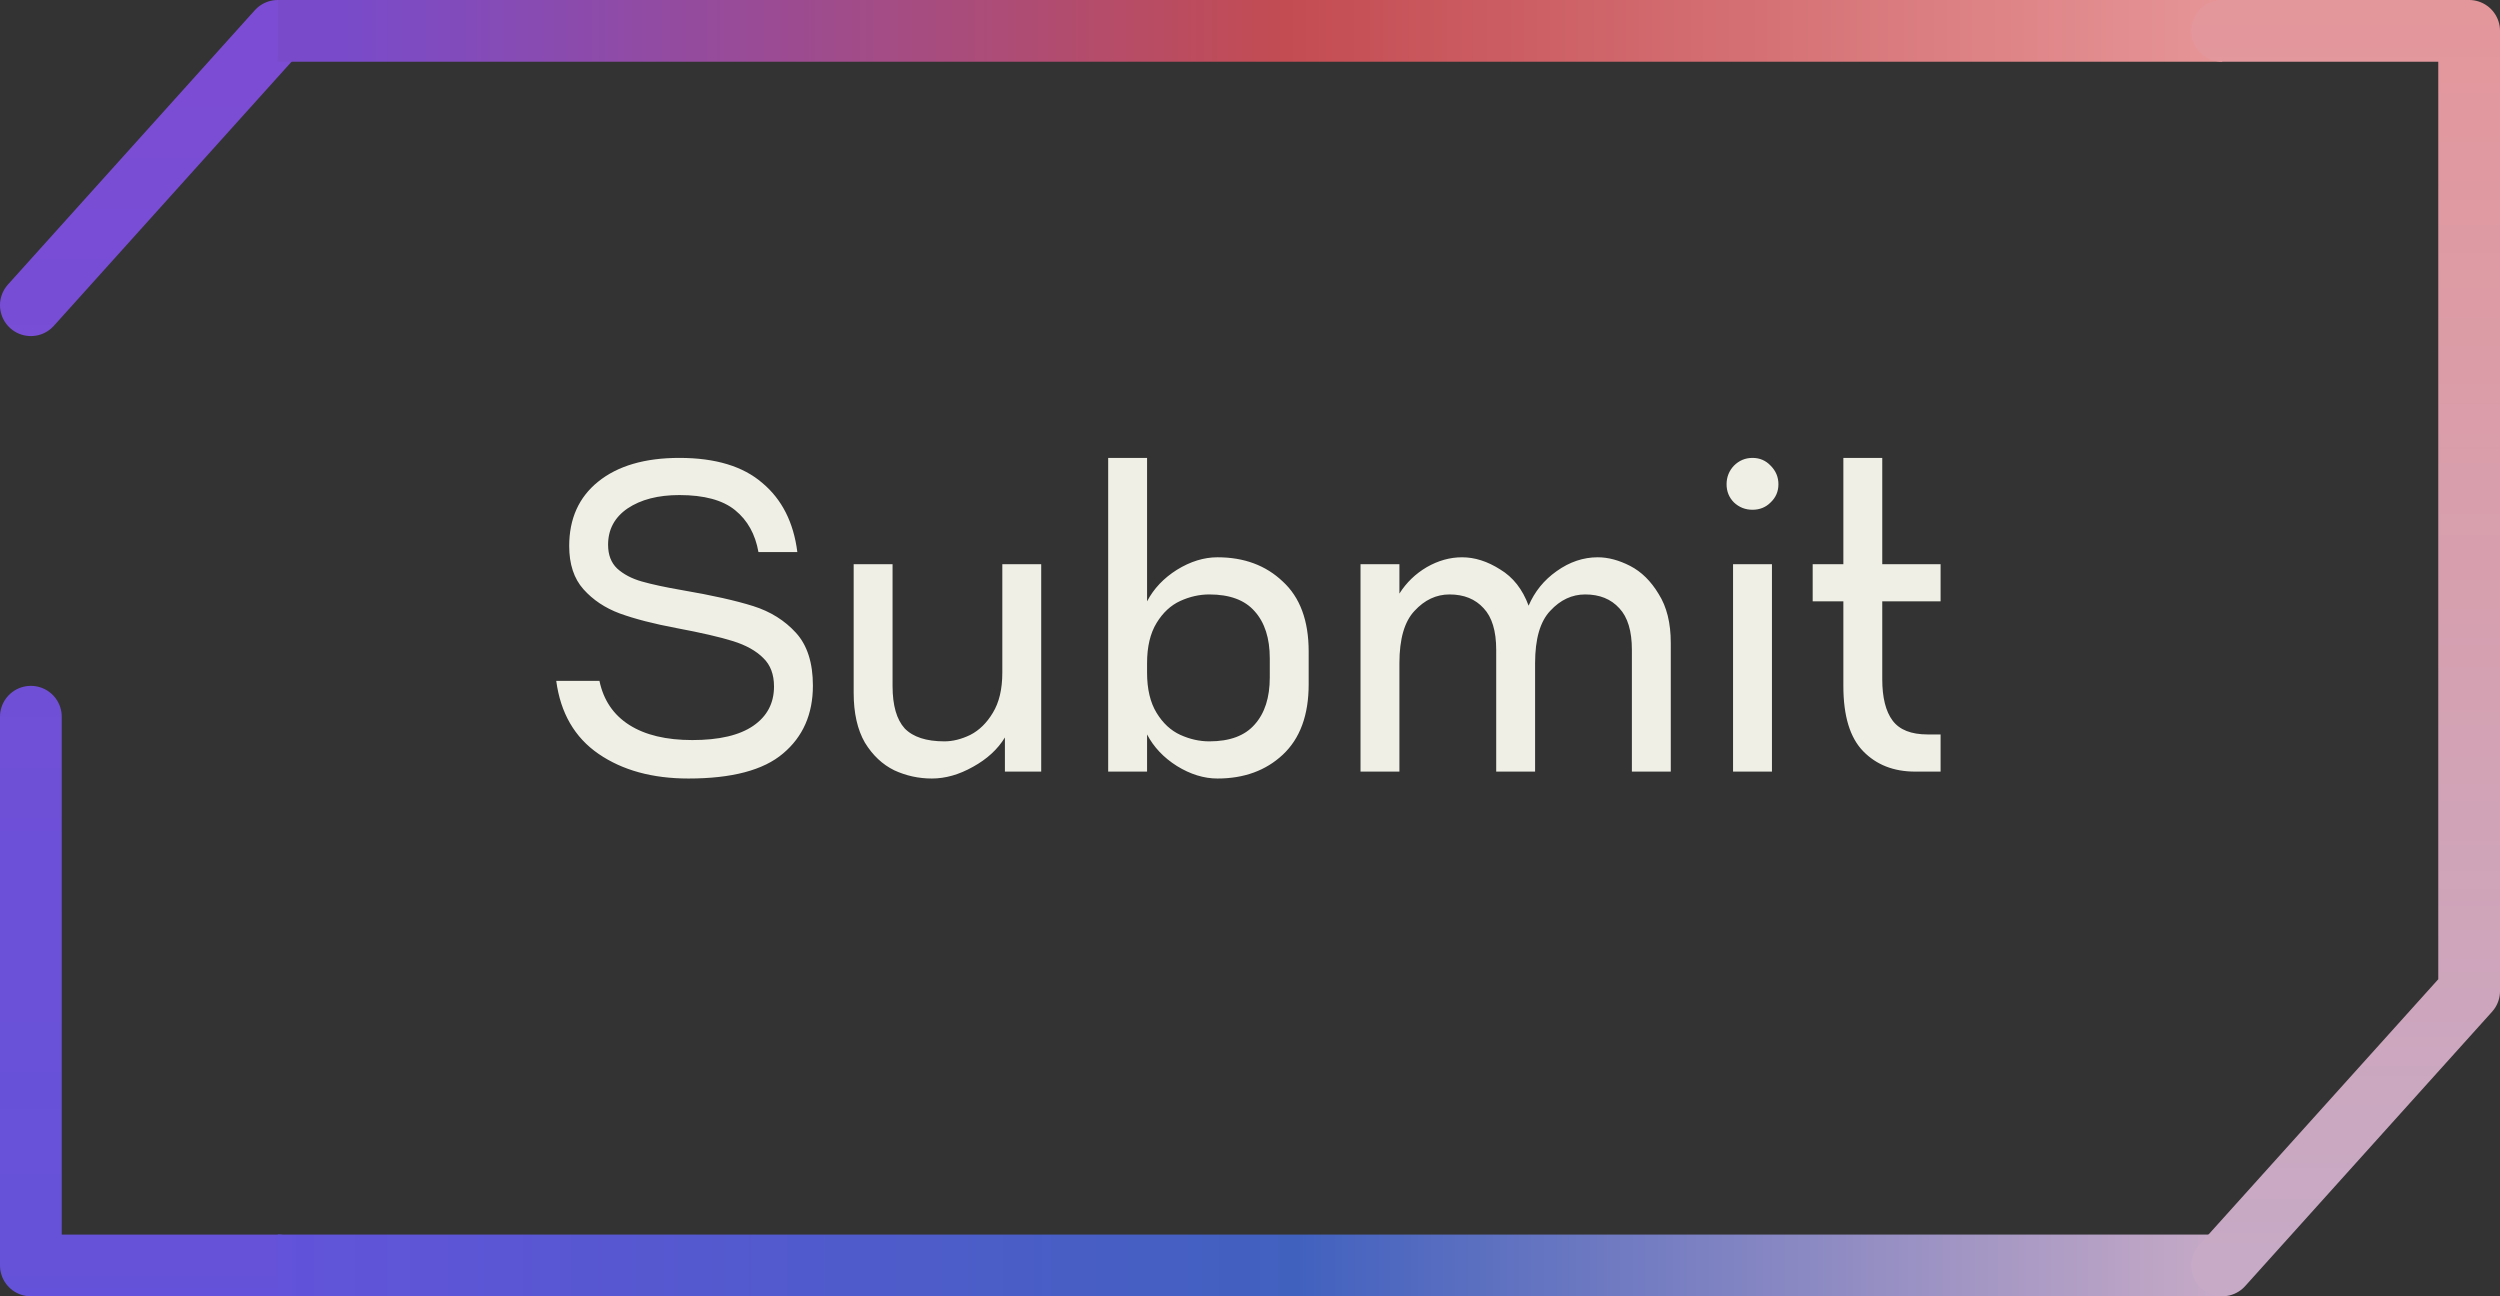 <svg width="81" height="42" viewBox="0 0 81 42" fill="none" xmlns="http://www.w3.org/2000/svg">
<rect x="0" y="0" width="81" height="42" fill="#333333" stroke="none"/>
<path d="M9 41H1V27.667V23.222M9 1L1 9.889" stroke="url(#paint0_linear_13_1880)" stroke-width="2" stroke-linecap="round" stroke-linejoin="round"/>
<path d="M9 1H72" stroke="url(#paint1_linear_13_1880)" stroke-width="2"/>
<path d="M19.422 22.06C19.553 22.685 19.875 23.161 20.388 23.488C20.902 23.815 21.583 23.978 22.432 23.978C23.3 23.978 23.958 23.824 24.406 23.516C24.854 23.208 25.078 22.783 25.078 22.242C25.078 21.85 24.962 21.542 24.728 21.318C24.495 21.085 24.168 20.903 23.748 20.772C23.328 20.641 22.722 20.501 21.928 20.352C21.182 20.212 20.566 20.053 20.08 19.876C19.604 19.699 19.212 19.437 18.904 19.092C18.596 18.747 18.442 18.28 18.442 17.692C18.442 16.805 18.755 16.11 19.38 15.606C20.015 15.093 20.892 14.836 22.012 14.836C23.179 14.836 24.075 15.107 24.7 15.648C25.335 16.18 25.713 16.927 25.834 17.888H24.574C24.472 17.309 24.22 16.857 23.818 16.53C23.417 16.203 22.815 16.04 22.012 16.04C21.322 16.04 20.762 16.185 20.332 16.474C19.912 16.763 19.702 17.155 19.702 17.65C19.702 17.977 19.8 18.233 19.996 18.42C20.202 18.607 20.468 18.747 20.794 18.84C21.121 18.933 21.555 19.027 22.096 19.12C23.076 19.288 23.846 19.461 24.406 19.638C24.966 19.815 25.428 20.105 25.792 20.506C26.156 20.907 26.338 21.477 26.338 22.214C26.338 23.138 26.016 23.871 25.372 24.412C24.738 24.953 23.716 25.224 22.306 25.224C21.14 25.224 20.169 24.958 19.394 24.426C18.62 23.894 18.162 23.105 18.022 22.06H19.422ZM33.735 18.28V25H32.559V23.894C32.326 24.277 31.981 24.594 31.523 24.846C31.075 25.098 30.632 25.224 30.193 25.224C29.764 25.224 29.358 25.135 28.975 24.958C28.593 24.771 28.275 24.473 28.023 24.062C27.781 23.642 27.659 23.105 27.659 22.452V18.28H28.919V22.228C28.919 22.853 29.05 23.311 29.311 23.6C29.582 23.88 30.011 24.02 30.599 24.02C30.87 24.02 31.15 23.95 31.439 23.81C31.729 23.661 31.971 23.423 32.167 23.096C32.373 22.76 32.475 22.326 32.475 21.794V18.28H33.735ZM39.447 18.056C40.306 18.056 41.011 18.317 41.561 18.84C42.121 19.353 42.401 20.109 42.401 21.108V22.172C42.401 23.171 42.121 23.931 41.561 24.454C41.011 24.967 40.306 25.224 39.447 25.224C39.008 25.224 38.57 25.089 38.131 24.818C37.702 24.547 37.38 24.207 37.165 23.796V25H35.905V14.836H37.165V19.484C37.38 19.073 37.702 18.733 38.131 18.462C38.57 18.191 39.008 18.056 39.447 18.056ZM41.141 21.332C41.141 20.679 40.978 20.17 40.651 19.806C40.334 19.442 39.844 19.26 39.181 19.26C38.864 19.26 38.551 19.33 38.243 19.47C37.935 19.61 37.678 19.848 37.473 20.184C37.268 20.52 37.165 20.954 37.165 21.486V21.794C37.165 22.326 37.268 22.76 37.473 23.096C37.678 23.432 37.935 23.67 38.243 23.81C38.551 23.95 38.864 24.02 39.181 24.02C39.844 24.02 40.334 23.838 40.651 23.474C40.978 23.11 41.141 22.601 41.141 21.948V21.332ZM51.767 18.056C52.103 18.056 52.453 18.149 52.817 18.336C53.181 18.523 53.489 18.826 53.741 19.246C54.002 19.657 54.133 20.184 54.133 20.828V25H52.873V21.052C52.873 20.445 52.738 19.997 52.467 19.708C52.196 19.409 51.828 19.26 51.361 19.26C50.932 19.26 50.554 19.437 50.227 19.792C49.9 20.137 49.737 20.702 49.737 21.486V25H48.477V21.052C48.477 20.445 48.342 19.997 48.071 19.708C47.8 19.409 47.432 19.26 46.965 19.26C46.536 19.26 46.158 19.437 45.831 19.792C45.504 20.137 45.341 20.702 45.341 21.486V25H44.081V18.28H45.341V19.232C45.565 18.877 45.859 18.593 46.223 18.378C46.596 18.163 46.979 18.056 47.371 18.056C47.782 18.056 48.192 18.187 48.603 18.448C49.023 18.7 49.331 19.092 49.527 19.624C49.723 19.167 50.026 18.793 50.437 18.504C50.857 18.205 51.3 18.056 51.767 18.056ZM56.781 16.516C56.548 16.516 56.347 16.437 56.179 16.278C56.021 16.119 55.941 15.923 55.941 15.69C55.941 15.457 56.021 15.256 56.179 15.088C56.347 14.92 56.548 14.836 56.781 14.836C57.015 14.836 57.211 14.92 57.369 15.088C57.537 15.256 57.621 15.457 57.621 15.69C57.621 15.923 57.537 16.119 57.369 16.278C57.211 16.437 57.015 16.516 56.781 16.516ZM56.151 25V18.28H57.411V25H56.151ZM60.985 19.484V22.004C60.985 22.601 61.097 23.049 61.321 23.348C61.545 23.647 61.923 23.796 62.455 23.796H62.875V25H62.049C61.358 25 60.798 24.781 60.369 24.342C59.94 23.903 59.725 23.199 59.725 22.228V19.484H58.731V18.28H59.725V14.836H60.985V18.28H62.875V19.484H60.985Z" fill="#EFEFE5"/>
<path d="M9 41H72" stroke="url(#paint2_linear_13_1880)" stroke-width="2"/>
<path d="M72 1H80V32.111L72 41" stroke="url(#paint3_linear_13_1880)" stroke-width="2" stroke-linecap="round" stroke-linejoin="round"/>
<defs>
<linearGradient id="paint0_linear_13_1880" x1="5" y1="1" x2="5" y2="45.444" gradientUnits="userSpaceOnUse">
<stop stop-color="#7D4CD4"/>
<stop offset="1" stop-color="#6253DA"/>
</linearGradient>
<linearGradient id="paint1_linear_13_1880" x1="11.139" y1="1" x2="72" y2="1" gradientUnits="userSpaceOnUse">
<stop stop-color="#794BCA"/>
<stop offset="0.502" stop-color="#C34C52"/>
<stop offset="1" stop-color="#E69597"/>
</linearGradient>
<linearGradient id="paint2_linear_13_1880" x1="72" y1="41" x2="9" y2="41" gradientUnits="userSpaceOnUse">
<stop stop-color="#C7AAC6"/>
<stop offset="0.476" stop-color="#4161BF"/>
<stop offset="1" stop-color="#6253DA"/>
</linearGradient>
<linearGradient id="paint3_linear_13_1880" x1="76" y1="41" x2="76" y2="-3.444" gradientUnits="userSpaceOnUse">
<stop stop-color="#C7AAC6"/>
<stop offset="1" stop-color="#E69597"/>
</linearGradient>
</defs>
</svg>
